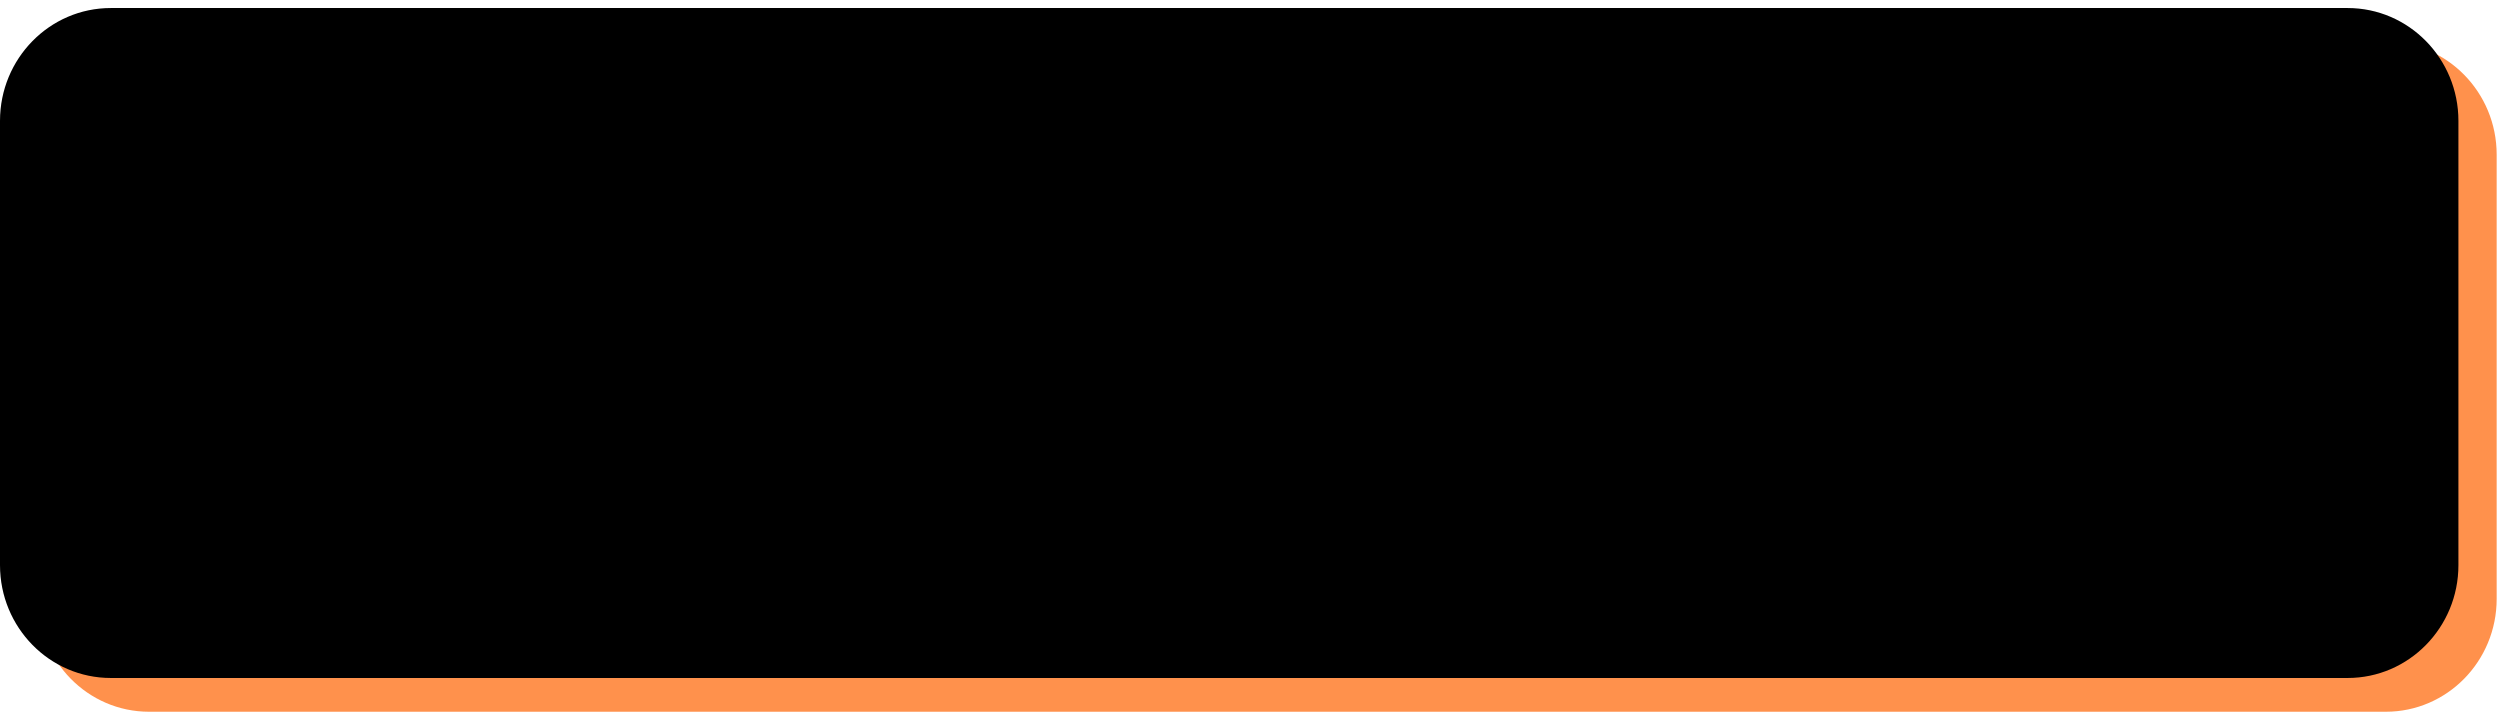 <svg width="293" height="84" viewBox="0 0 293 84" fill="none" xmlns="http://www.w3.org/2000/svg">
<path d="M279.619 4.898H17.471C10.297 4.898 4.481 10.819 4.481 18.124V70.19C4.481 77.495 10.297 83.416 17.471 83.416H279.619C286.793 83.416 292.609 77.495 292.609 70.19V18.124C292.609 10.819 286.793 4.898 279.619 4.898Z" fill="#FF914C"/>
<path d="M275.138 0.941H12.989C5.816 0.941 0 6.863 0 14.167V66.234C0 73.538 5.816 79.46 12.989 79.46H275.138C282.312 79.46 288.127 73.538 288.127 66.234V14.167C288.127 6.863 282.312 0.941 275.138 0.941Z" fill="black"/>
</svg>
